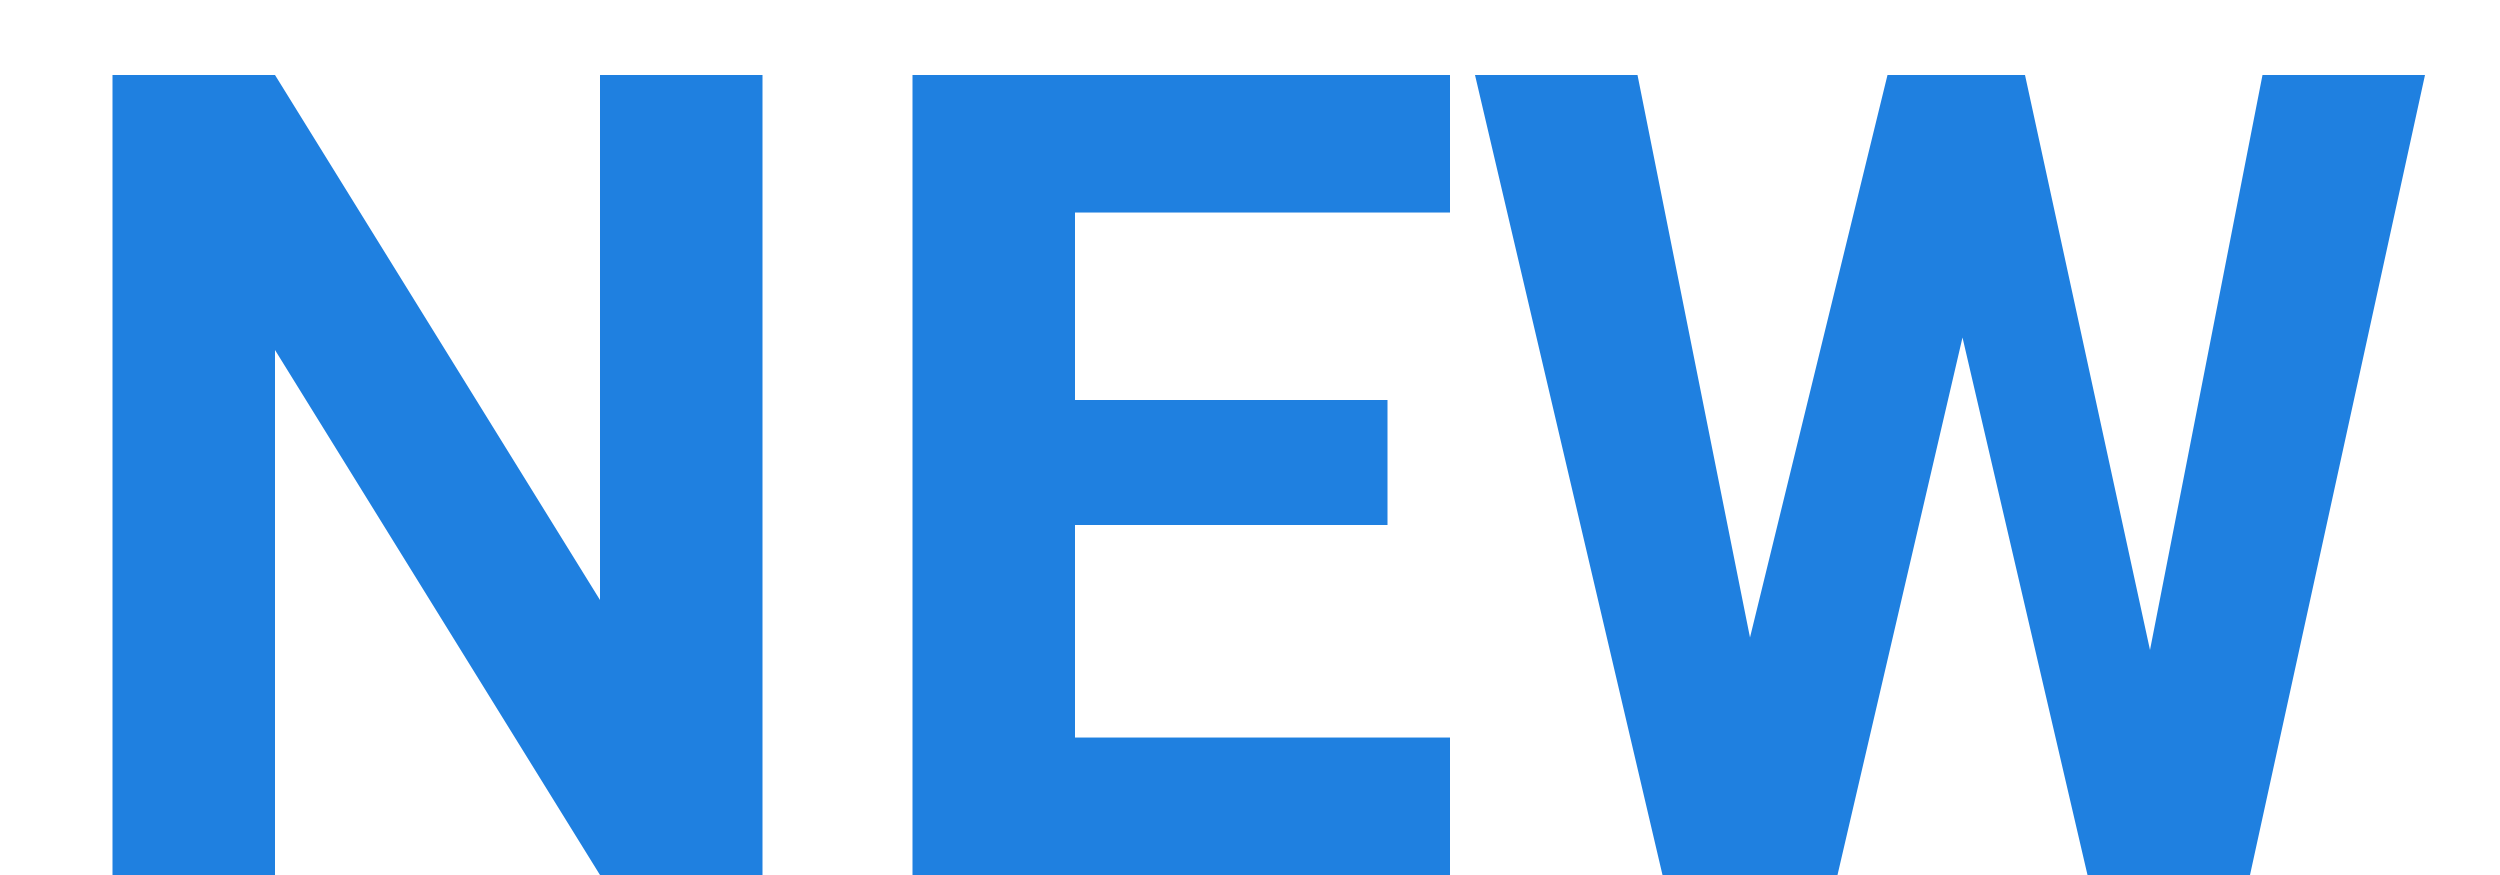 <?xml version="1.0" encoding="utf-8"?>
<!-- Generator: Adobe Illustrator 24.1.0, SVG Export Plug-In . SVG Version: 6.00 Build 0)  -->
<svg version="1.1" id="Layer_1" xmlns="http://www.w3.org/2000/svg" xmlns:xlink="http://www.w3.org/1999/xlink" x="0px" y="0px"
	 viewBox="0 0 20 7" style="enable-background:new 0 0 20 7;" xml:space="preserve">
<style type="text/css">
	.st0{fill:#1F80E0;}
</style>
<path class="st0" d="M2.2,7V2.8L4.8,7h1.3V0.6H4.8v4.2L2.2,0.6H0.9V7H2.2z M11.6,7V5.9h-3V4.2h2.5v-1H8.6V1.7h3V0.6H7.3V7H11.6z
	 M14.7,7l1-4.3l1,4.3h1.3l1.4-6.4h-1.3l-0.9,4.6l-1-4.6h-1.1l-1.1,4.5l-0.9-4.5h-1.3L13.3,7H14.7z"/>
</svg>
